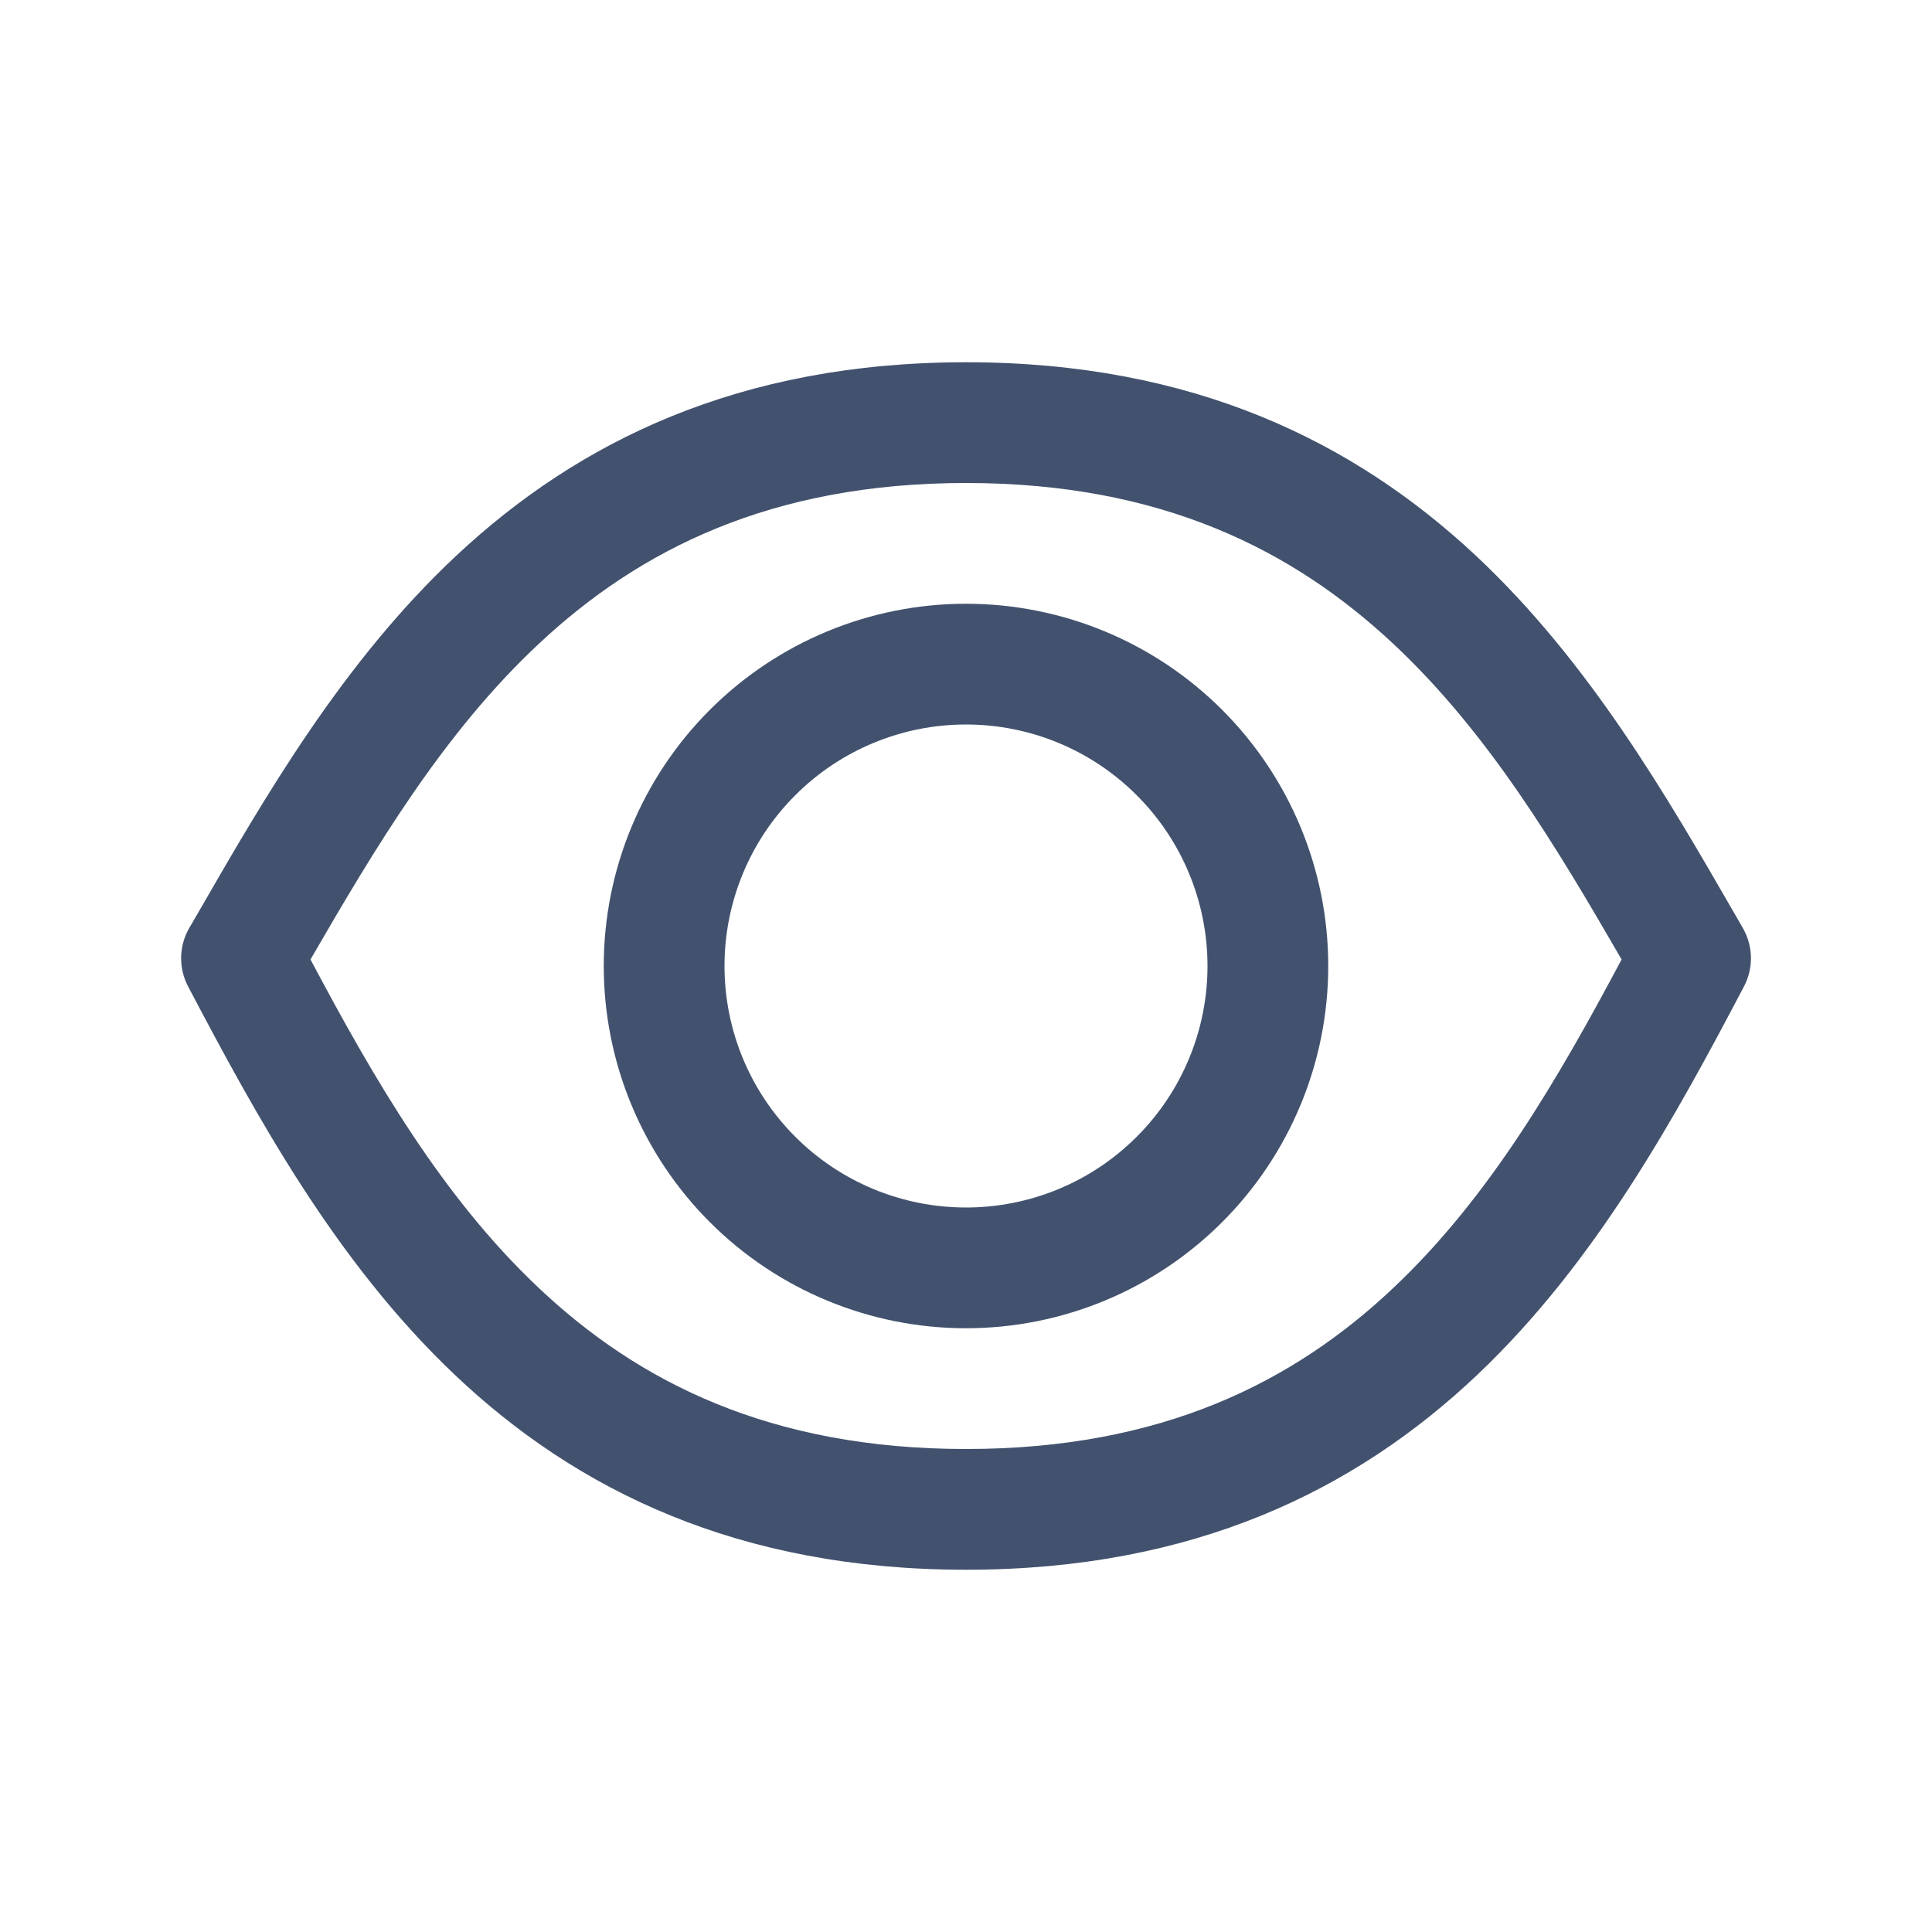 <svg width="24" height="24" viewBox="0 0 24 24" fill="none" xmlns="http://www.w3.org/2000/svg">
<path fill-rule="evenodd" clip-rule="evenodd" d="M12 7.5C10.806 7.5 9.662 7.974 8.818 8.818C7.974 9.662 7.5 10.806 7.5 12C7.5 13.194 7.974 14.338 8.818 15.182C9.662 16.026 10.806 16.5 12 16.5C13.194 16.5 14.338 16.026 15.182 15.182C16.026 14.338 16.5 13.194 16.5 12C16.5 10.806 16.026 9.662 15.182 8.818C14.338 7.974 13.194 7.5 12 7.5ZM9 12C9 11.204 9.316 10.441 9.879 9.879C10.441 9.316 11.204 9 12 9C12.796 9 13.559 9.316 14.121 9.879C14.684 10.441 15 11.204 15 12C15 12.796 14.684 13.559 14.121 14.121C13.559 14.684 12.796 15 12 15C11.204 15 10.441 14.684 9.879 14.121C9.316 13.559 9 12.796 9 12Z" fill="#42526E"/>
<path fill-rule="evenodd" clip-rule="evenodd" d="M12.001 4.5C9.174 4.5 7.178 5.491 5.671 6.9C4.257 8.222 3.286 9.906 2.454 11.351L2.351 11.528C2.287 11.638 2.253 11.762 2.25 11.889C2.248 12.015 2.277 12.141 2.336 12.253C3.179 13.855 4.167 15.674 5.651 17.08C7.166 18.515 9.176 19.5 12.001 19.5C14.826 19.5 16.834 18.515 18.35 17.08C19.834 15.674 20.822 13.855 21.665 12.253C21.724 12.141 21.753 12.015 21.751 11.889C21.748 11.762 21.713 11.638 21.65 11.528L21.548 11.351C20.715 9.906 19.745 8.223 18.33 6.899C16.822 5.491 14.827 4.5 12.001 4.5ZM6.683 15.99C5.498 14.87 4.65 13.413 3.857 11.919C4.673 10.509 5.516 9.098 6.696 7.995C7.942 6.83 9.577 6 12.001 6C14.424 6 16.059 6.83 17.305 7.995C18.485 9.098 19.328 10.508 20.144 11.919C19.349 13.413 18.502 14.87 17.318 15.99C16.069 17.174 14.425 18 12.001 18C9.576 18 7.932 17.174 6.683 15.99Z" fill="#42526E"/>
</svg>
